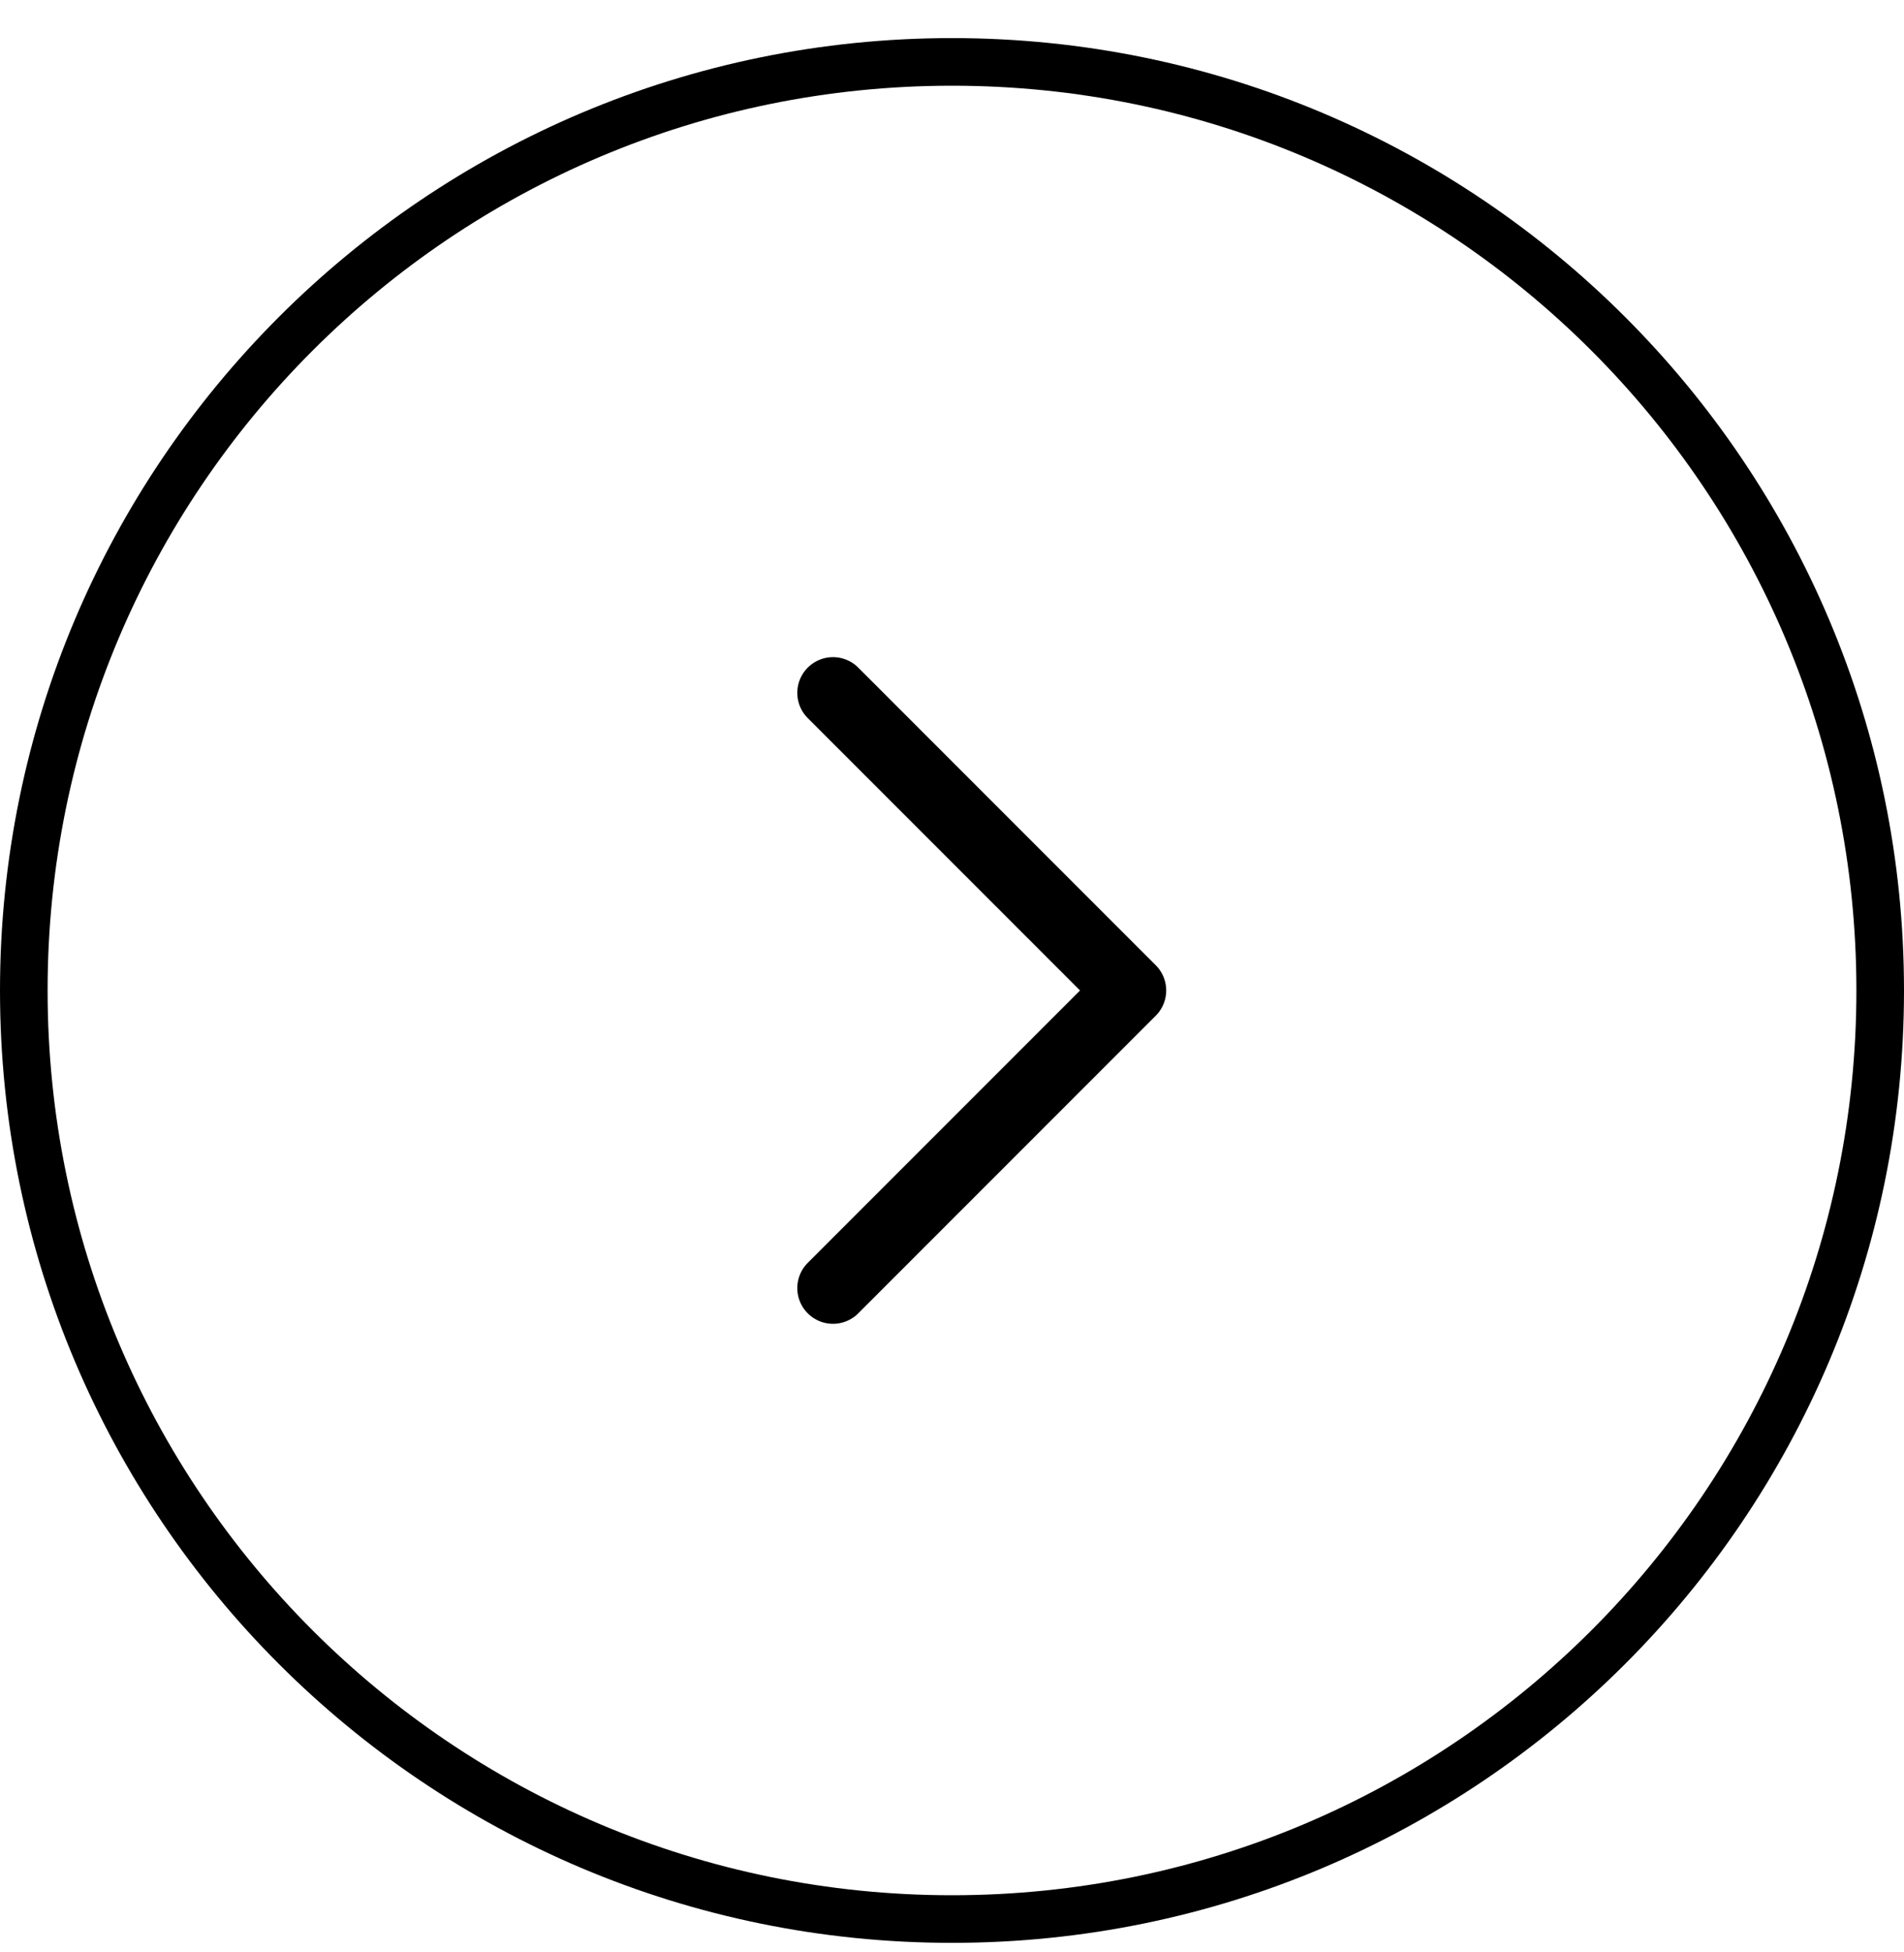 <svg width="40" height="41" viewBox="0 0 40 41" fill="none" xmlns="http://www.w3.org/2000/svg">
<path d="M20 1.3C30.77 1.3 39.5 10.03 39.5 20.8C39.5 31.57 30.77 40.3 20 40.3C9.23 40.3 0.5 31.57 0.5 20.8C0.5 10.03 9.23 1.3 20 1.3Z" stroke="black"/>
<path d="M17.5 14.55L23.75 20.8L17.5 27.05" stroke="black" stroke-width="1.5" stroke-linecap="round" stroke-linejoin="round"/>
</svg>
